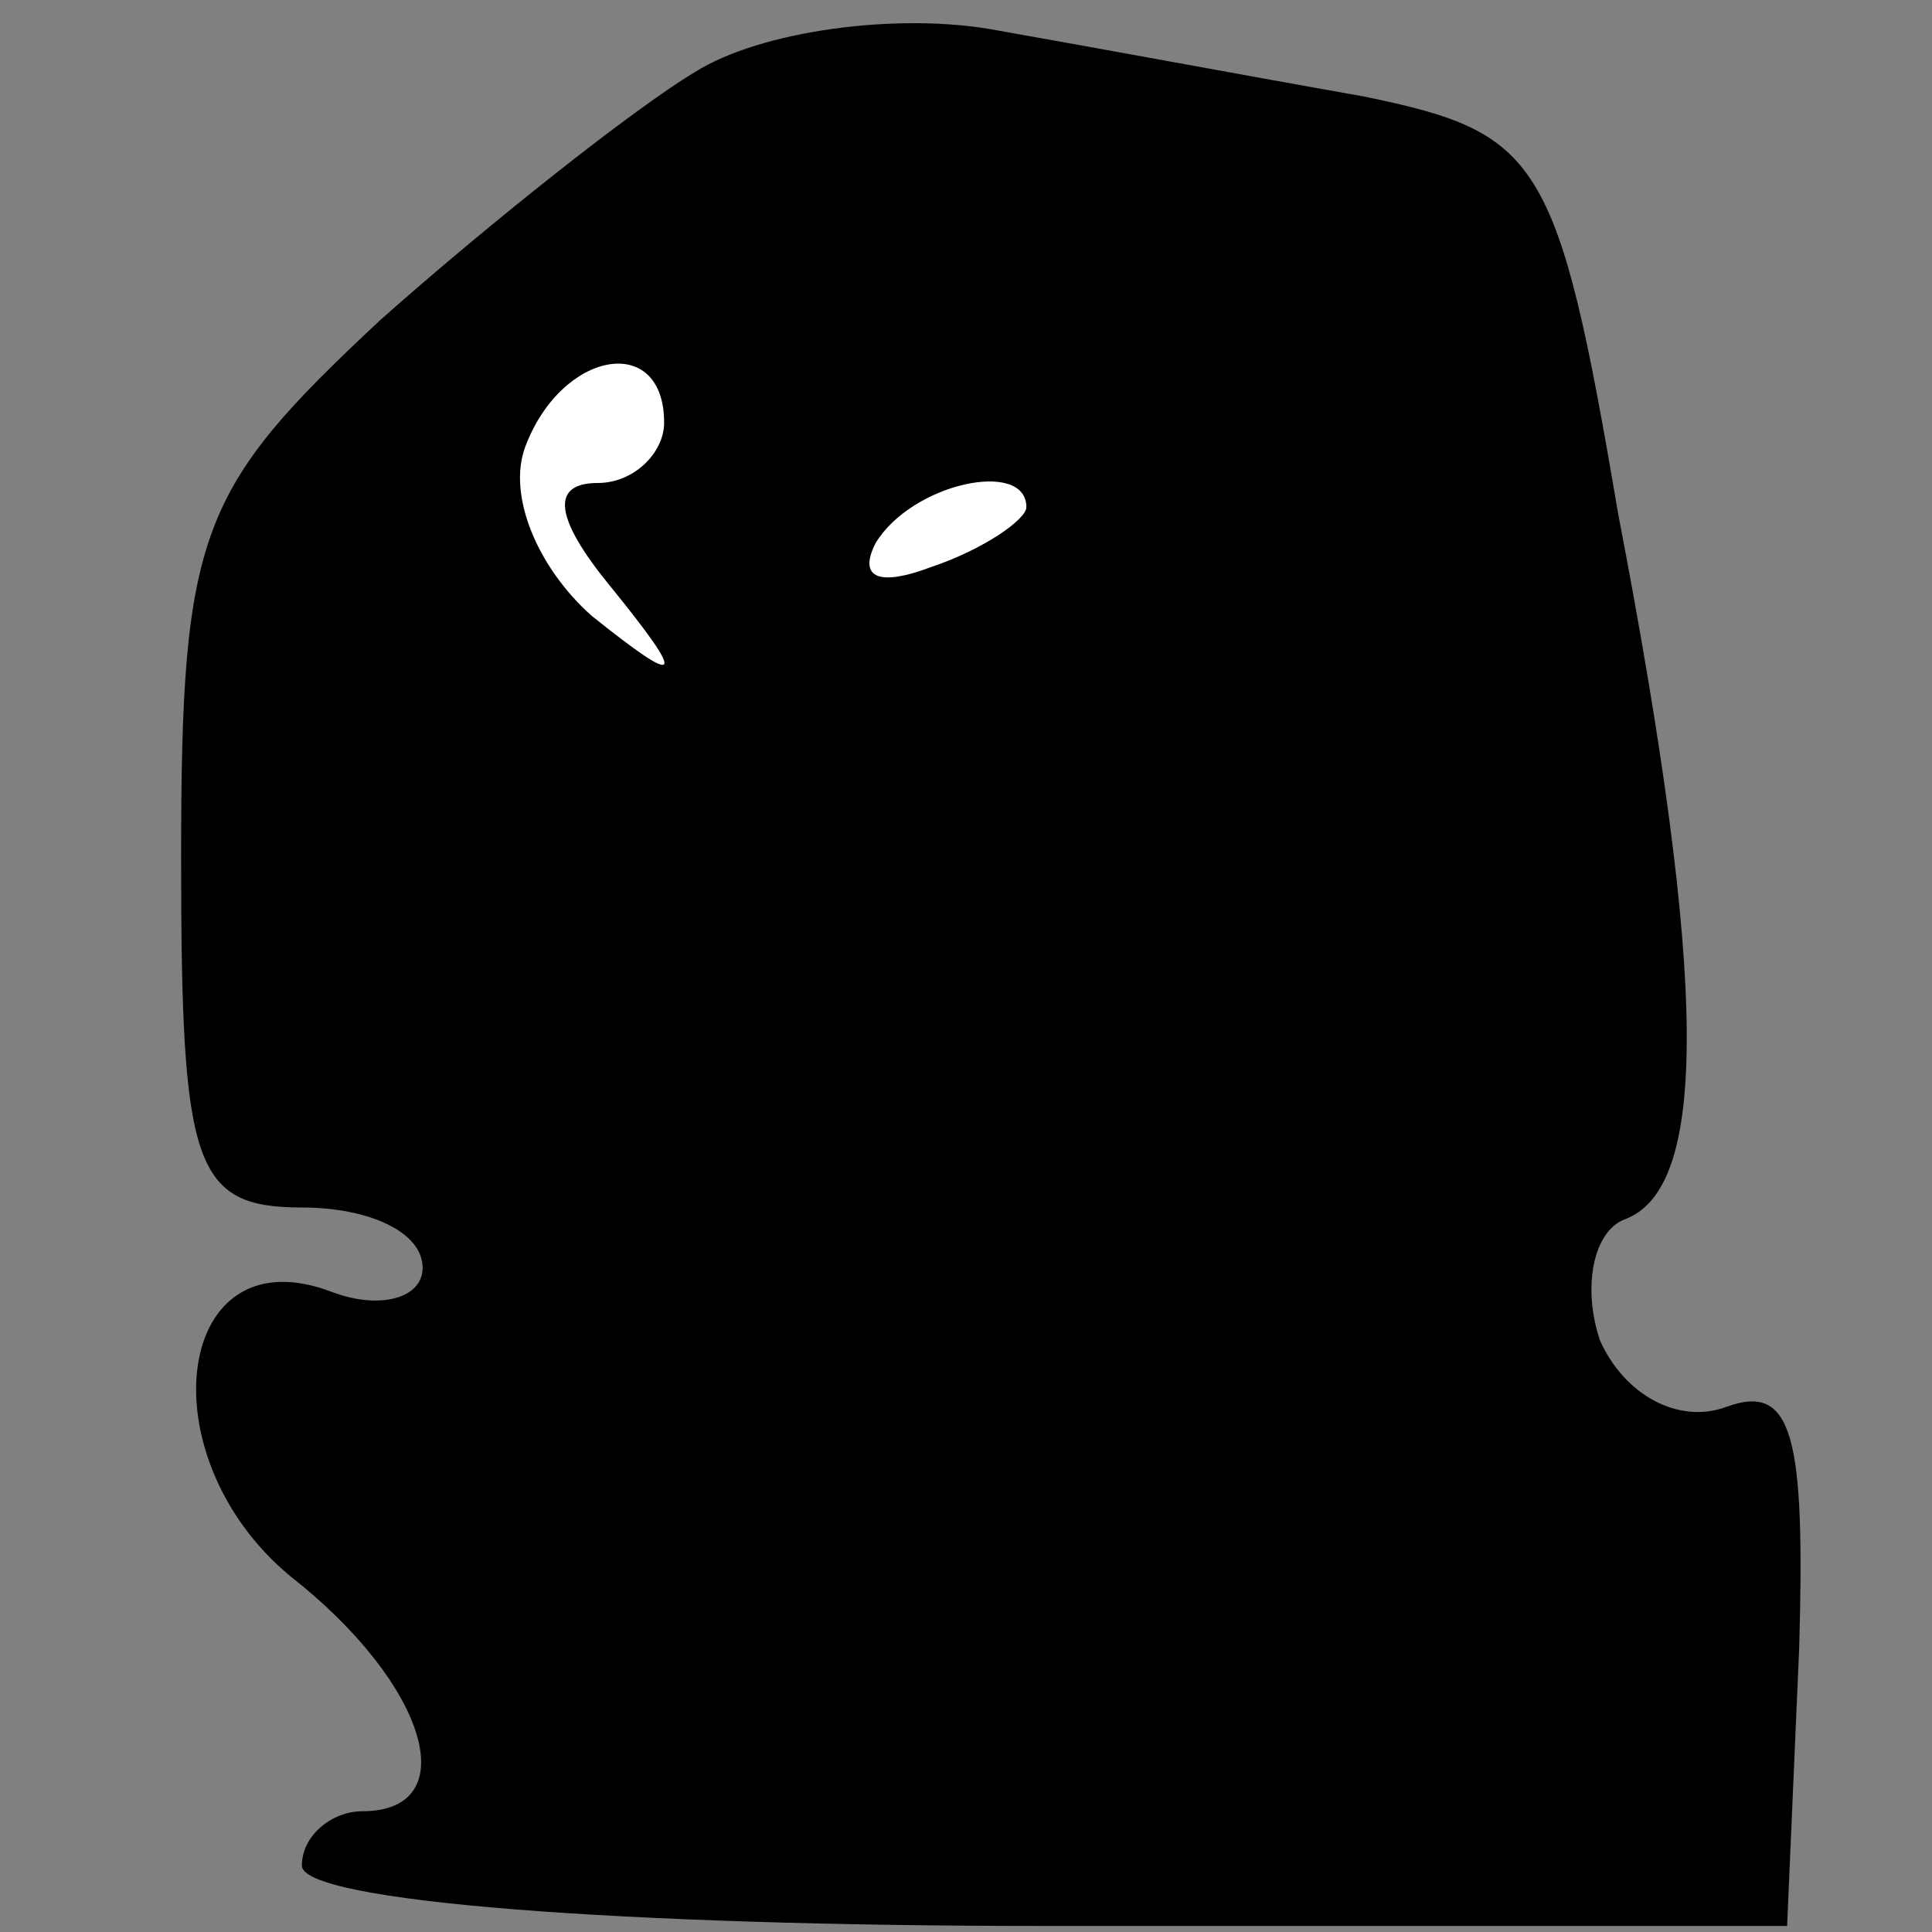 <?xml version="1.0" standalone="no"?>
<!DOCTYPE svg PUBLIC "-//W3C//DTD SVG 20010904//EN"
 "http://www.w3.org/TR/2001/REC-SVG-20010904/DTD/svg10.dtd">
<svg version="1.0" xmlns="http://www.w3.org/2000/svg"
 width="32pt" height="32pt" viewBox="0 0 32 32"
 preserveAspectRatio="xMidYMid meet">
<rect x="0" y="0" width="32" height="32" fill="#808080" stroke="none"/>
<g transform="translate(0,32) scale(0.1,-0.1)"
fill="#000000" stroke="none">
<path fill="#000000" stroke="none" d="M115 308 c-10 -6 -34 -25 -52 -41 -30
-28 -33 -35 -33 -89 0 -51 2 -58 20 -58 11 0 20 -4 20 -10 0 -5 -7 -7 -15 -4
-26 10 -31 -27 -7 -47 23 -18 29 -39 12 -39 -5 0 -10 -4 -10 -9 0 -6 53 -10
123 -10 l123 0 2 46 c1 35 -1 44 -12 40 -8 -3 -17 2 -21 11 -3 9 -1 18 4 20
14 5 14 39 -1 117 -10 59 -13 63 -42 69 -17 3 -44 8 -61 11 -16 3 -39 0 -50
-7z"/>
<path fill="#ffffff" stroke="none" d="M110 250 c0 -5 -5 -10 -11 -10 -8 0 -7
-6 2 -17 13 -16 12 -17 -3 -5 -9 8 -14 20 -11 28 6 16 23 19 23 4z"/>
<path fill="#ffffff" stroke="none" d="M170 236 c0 -2 -7 -7 -16 -10 -8 -3
-12 -2 -9 4 6 10 25 14 25 6z"/>
</g>
</svg>
